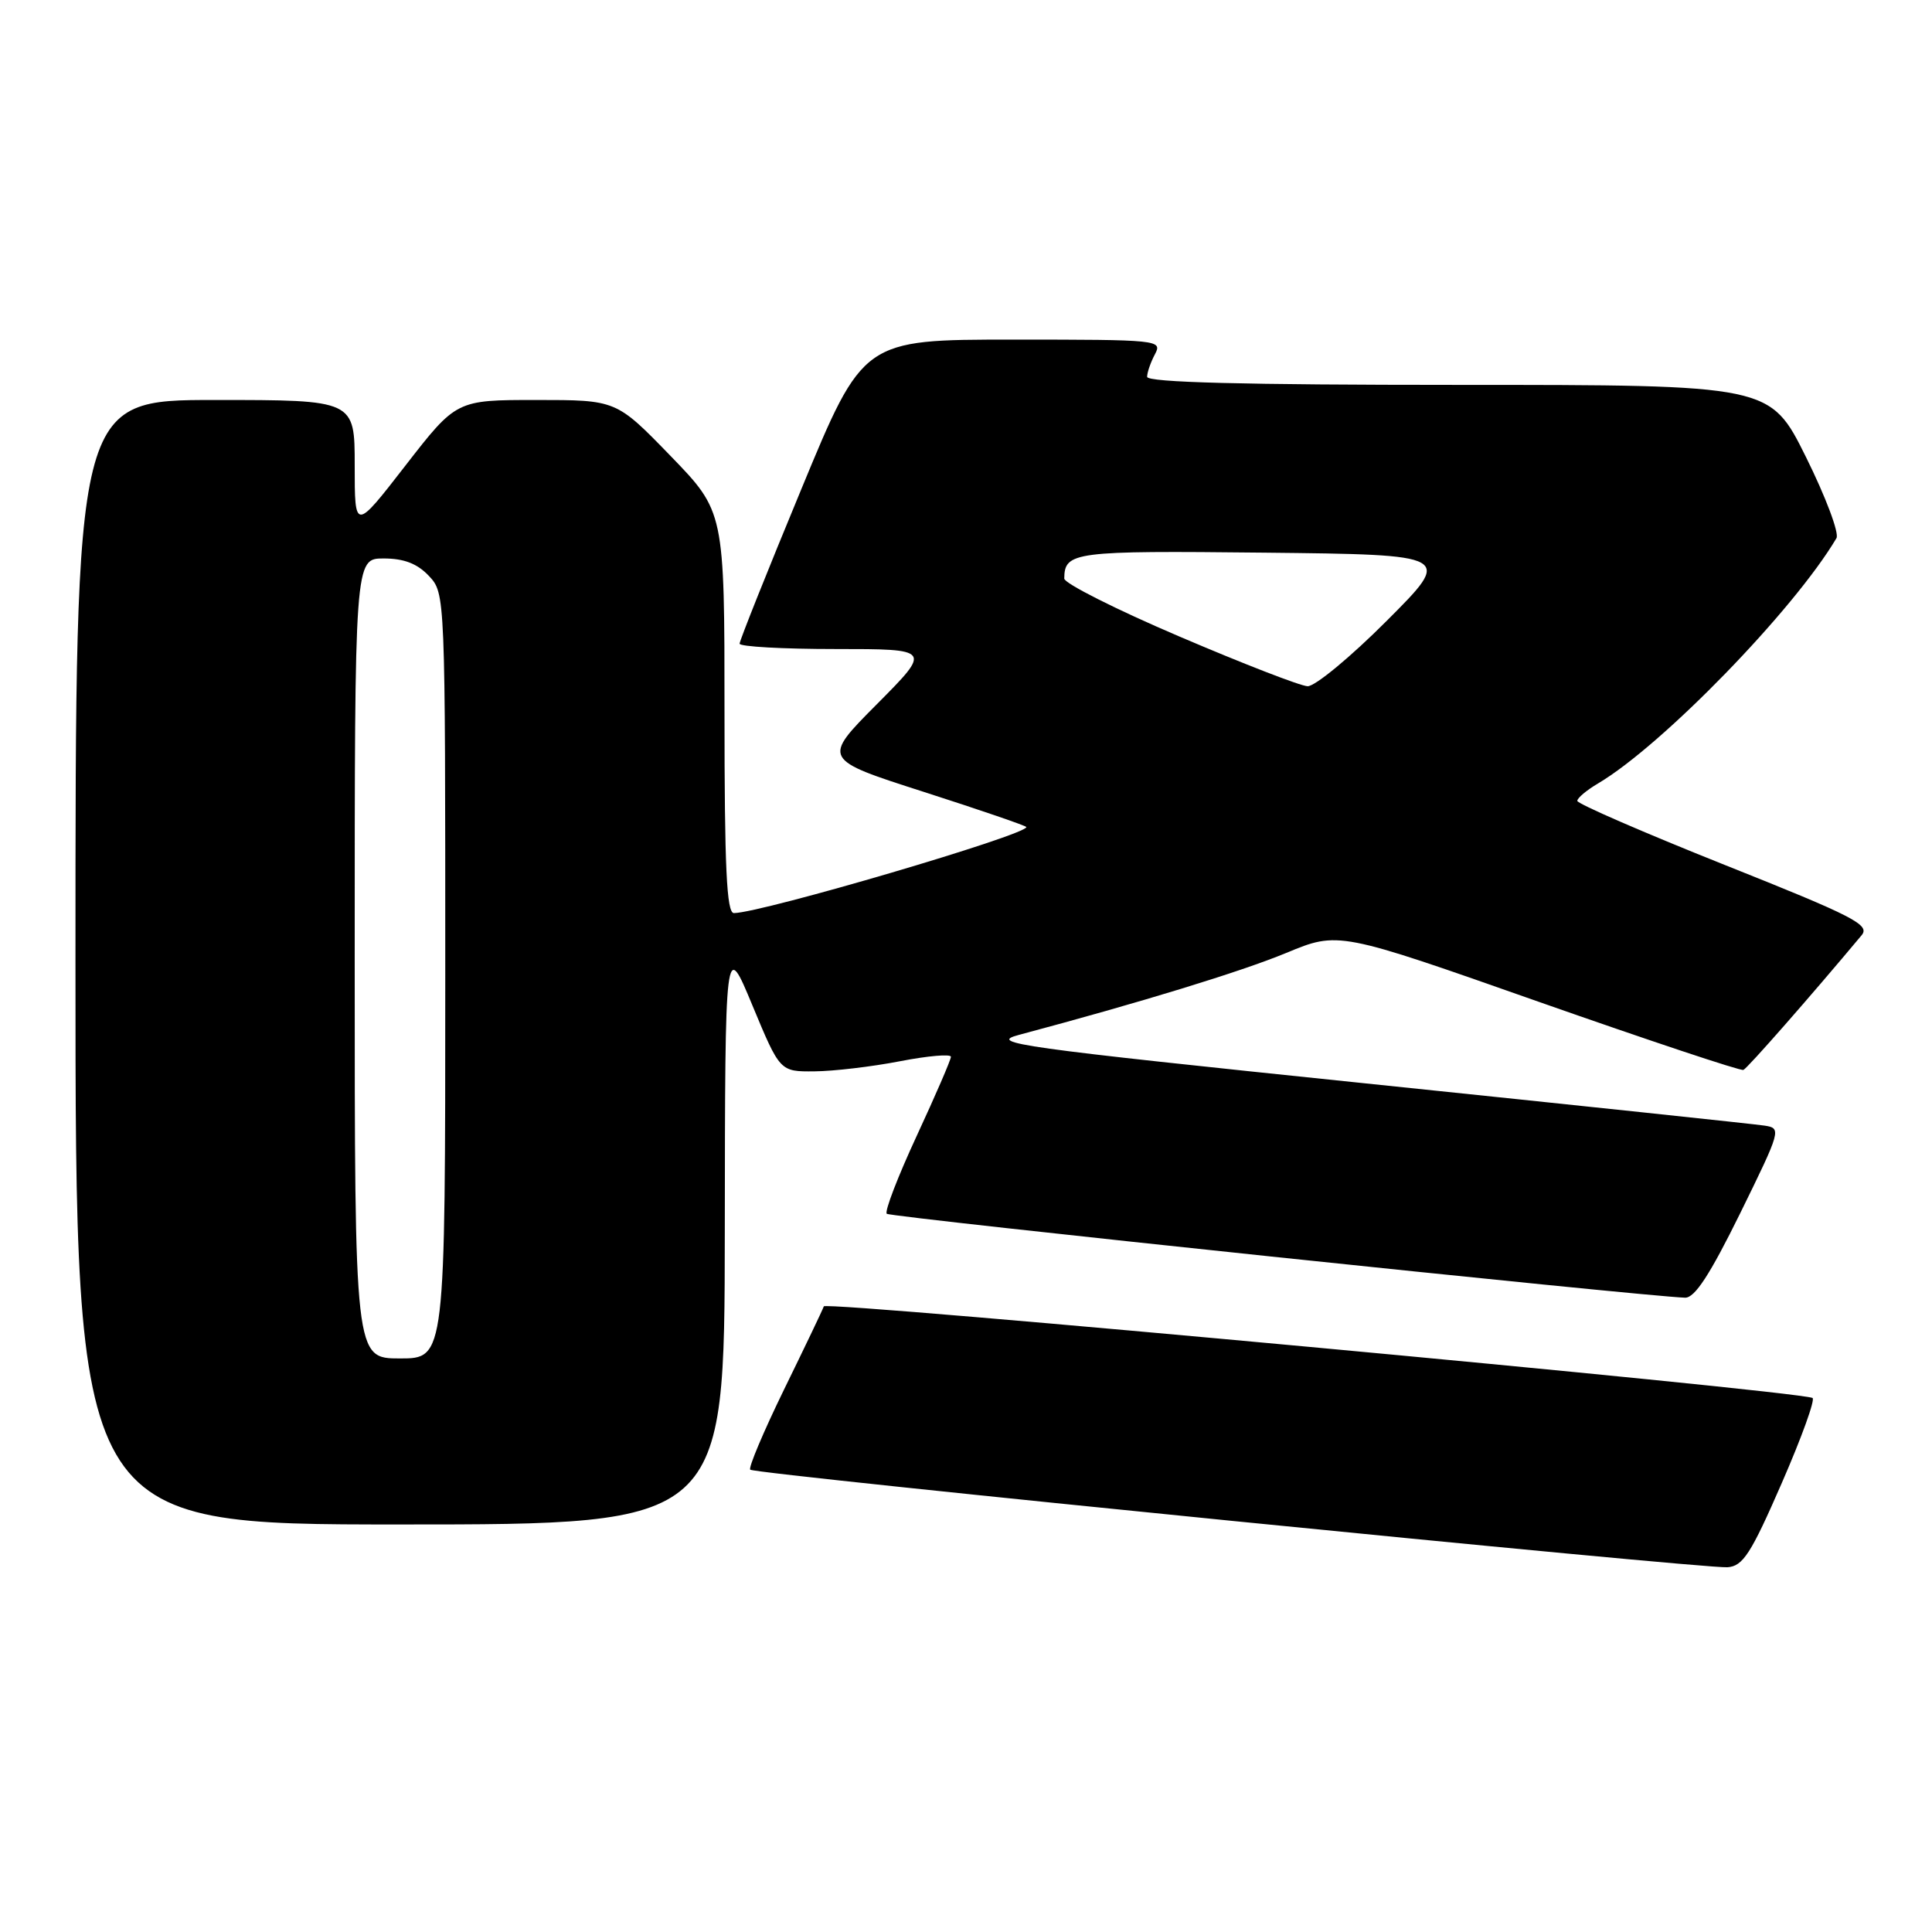 <?xml version="1.0" encoding="UTF-8" standalone="no"?>
<!DOCTYPE svg PUBLIC "-//W3C//DTD SVG 1.1//EN" "http://www.w3.org/Graphics/SVG/1.1/DTD/svg11.dtd" >
<svg xmlns="http://www.w3.org/2000/svg" xmlns:xlink="http://www.w3.org/1999/xlink" version="1.1" viewBox="0 0 256 256">
 <g >
 <path fill="currentColor"
d=" M 236.10 196.50 C 238.74 190.45 240.57 185.38 240.16 185.23 C 237.14 184.17 109.43 172.34 109.16 173.10 C 108.97 173.63 106.59 178.60 103.87 184.16 C 101.16 189.72 99.15 194.48 99.41 194.74 C 100.02 195.35 225.66 207.89 228.90 207.67 C 230.95 207.52 232.00 205.91 236.10 196.50 Z  M 96.04 163.25 C 96.08 124.50 96.08 124.50 99.71 133.25 C 103.35 142.00 103.35 142.00 107.92 141.96 C 110.44 141.94 115.54 141.34 119.25 140.62 C 122.96 139.90 126.00 139.64 126.00 140.03 C 126.00 140.43 123.96 145.14 121.47 150.51 C 118.98 155.88 117.19 160.52 117.50 160.83 C 117.97 161.30 217.75 171.78 223.28 171.95 C 224.57 171.99 226.57 168.91 230.59 160.75 C 236.00 149.73 236.07 149.49 233.81 149.15 C 232.54 148.95 208.78 146.44 181.00 143.56 C 134.67 138.76 130.87 138.23 135.00 137.13 C 151.09 132.84 164.44 128.75 170.43 126.27 C 177.35 123.40 177.35 123.40 203.85 132.73 C 218.43 137.85 230.65 141.93 231.01 141.77 C 231.55 141.55 239.97 131.95 246.67 123.93 C 247.83 122.55 245.71 121.45 228.49 114.59 C 217.77 110.31 209.00 106.50 209.00 106.12 C 209.00 105.74 210.24 104.70 211.75 103.81 C 220.27 98.77 237.71 80.82 243.34 71.31 C 243.73 70.65 241.91 65.82 239.30 60.56 C 234.55 51.00 234.55 51.00 193.27 51.00 C 164.73 51.00 152.00 50.67 152.00 49.93 C 152.00 49.35 152.47 48.00 153.04 46.93 C 154.04 45.05 153.54 45.00 134.22 45.00 C 114.37 45.00 114.37 45.00 106.19 64.79 C 101.68 75.67 98.00 84.90 98.00 85.29 C 98.00 85.68 103.73 86.00 110.72 86.00 C 123.45 86.00 123.45 86.00 116.19 93.31 C 108.93 100.61 108.93 100.61 122.47 104.95 C 129.91 107.34 136.00 109.43 136.00 109.59 C 136.00 110.64 100.97 120.94 97.25 120.99 C 96.28 121.00 96.00 115.02 96.00 94.39 C 96.00 67.79 96.00 67.79 88.83 60.39 C 81.66 53.00 81.66 53.00 71.06 53.00 C 60.47 53.00 60.47 53.00 53.73 61.68 C 47.00 70.36 47.00 70.36 47.00 61.68 C 47.00 53.00 47.00 53.00 28.50 53.00 C 10.00 53.00 10.00 53.00 10.00 127.50 C 10.00 202.00 10.00 202.00 53.00 202.00 C 96.00 202.00 96.00 202.00 96.04 163.25 Z  M 47.00 127.00 C 47.00 74.00 47.00 74.00 50.83 74.00 C 53.53 74.00 55.29 74.68 56.83 76.31 C 59.00 78.63 59.00 78.65 59.00 129.31 C 59.00 180.00 59.00 180.00 53.00 180.00 C 47.00 180.00 47.00 180.00 47.00 127.00 Z  M 156.25 84.33 C 147.86 80.75 141.01 77.29 141.02 76.66 C 141.06 73.11 142.20 72.96 167.57 73.23 C 192.50 73.50 192.50 73.50 183.76 82.25 C 178.96 87.06 174.23 90.97 173.26 90.93 C 172.29 90.89 164.64 87.92 156.25 84.33 Z "/>
</g>
</svg>